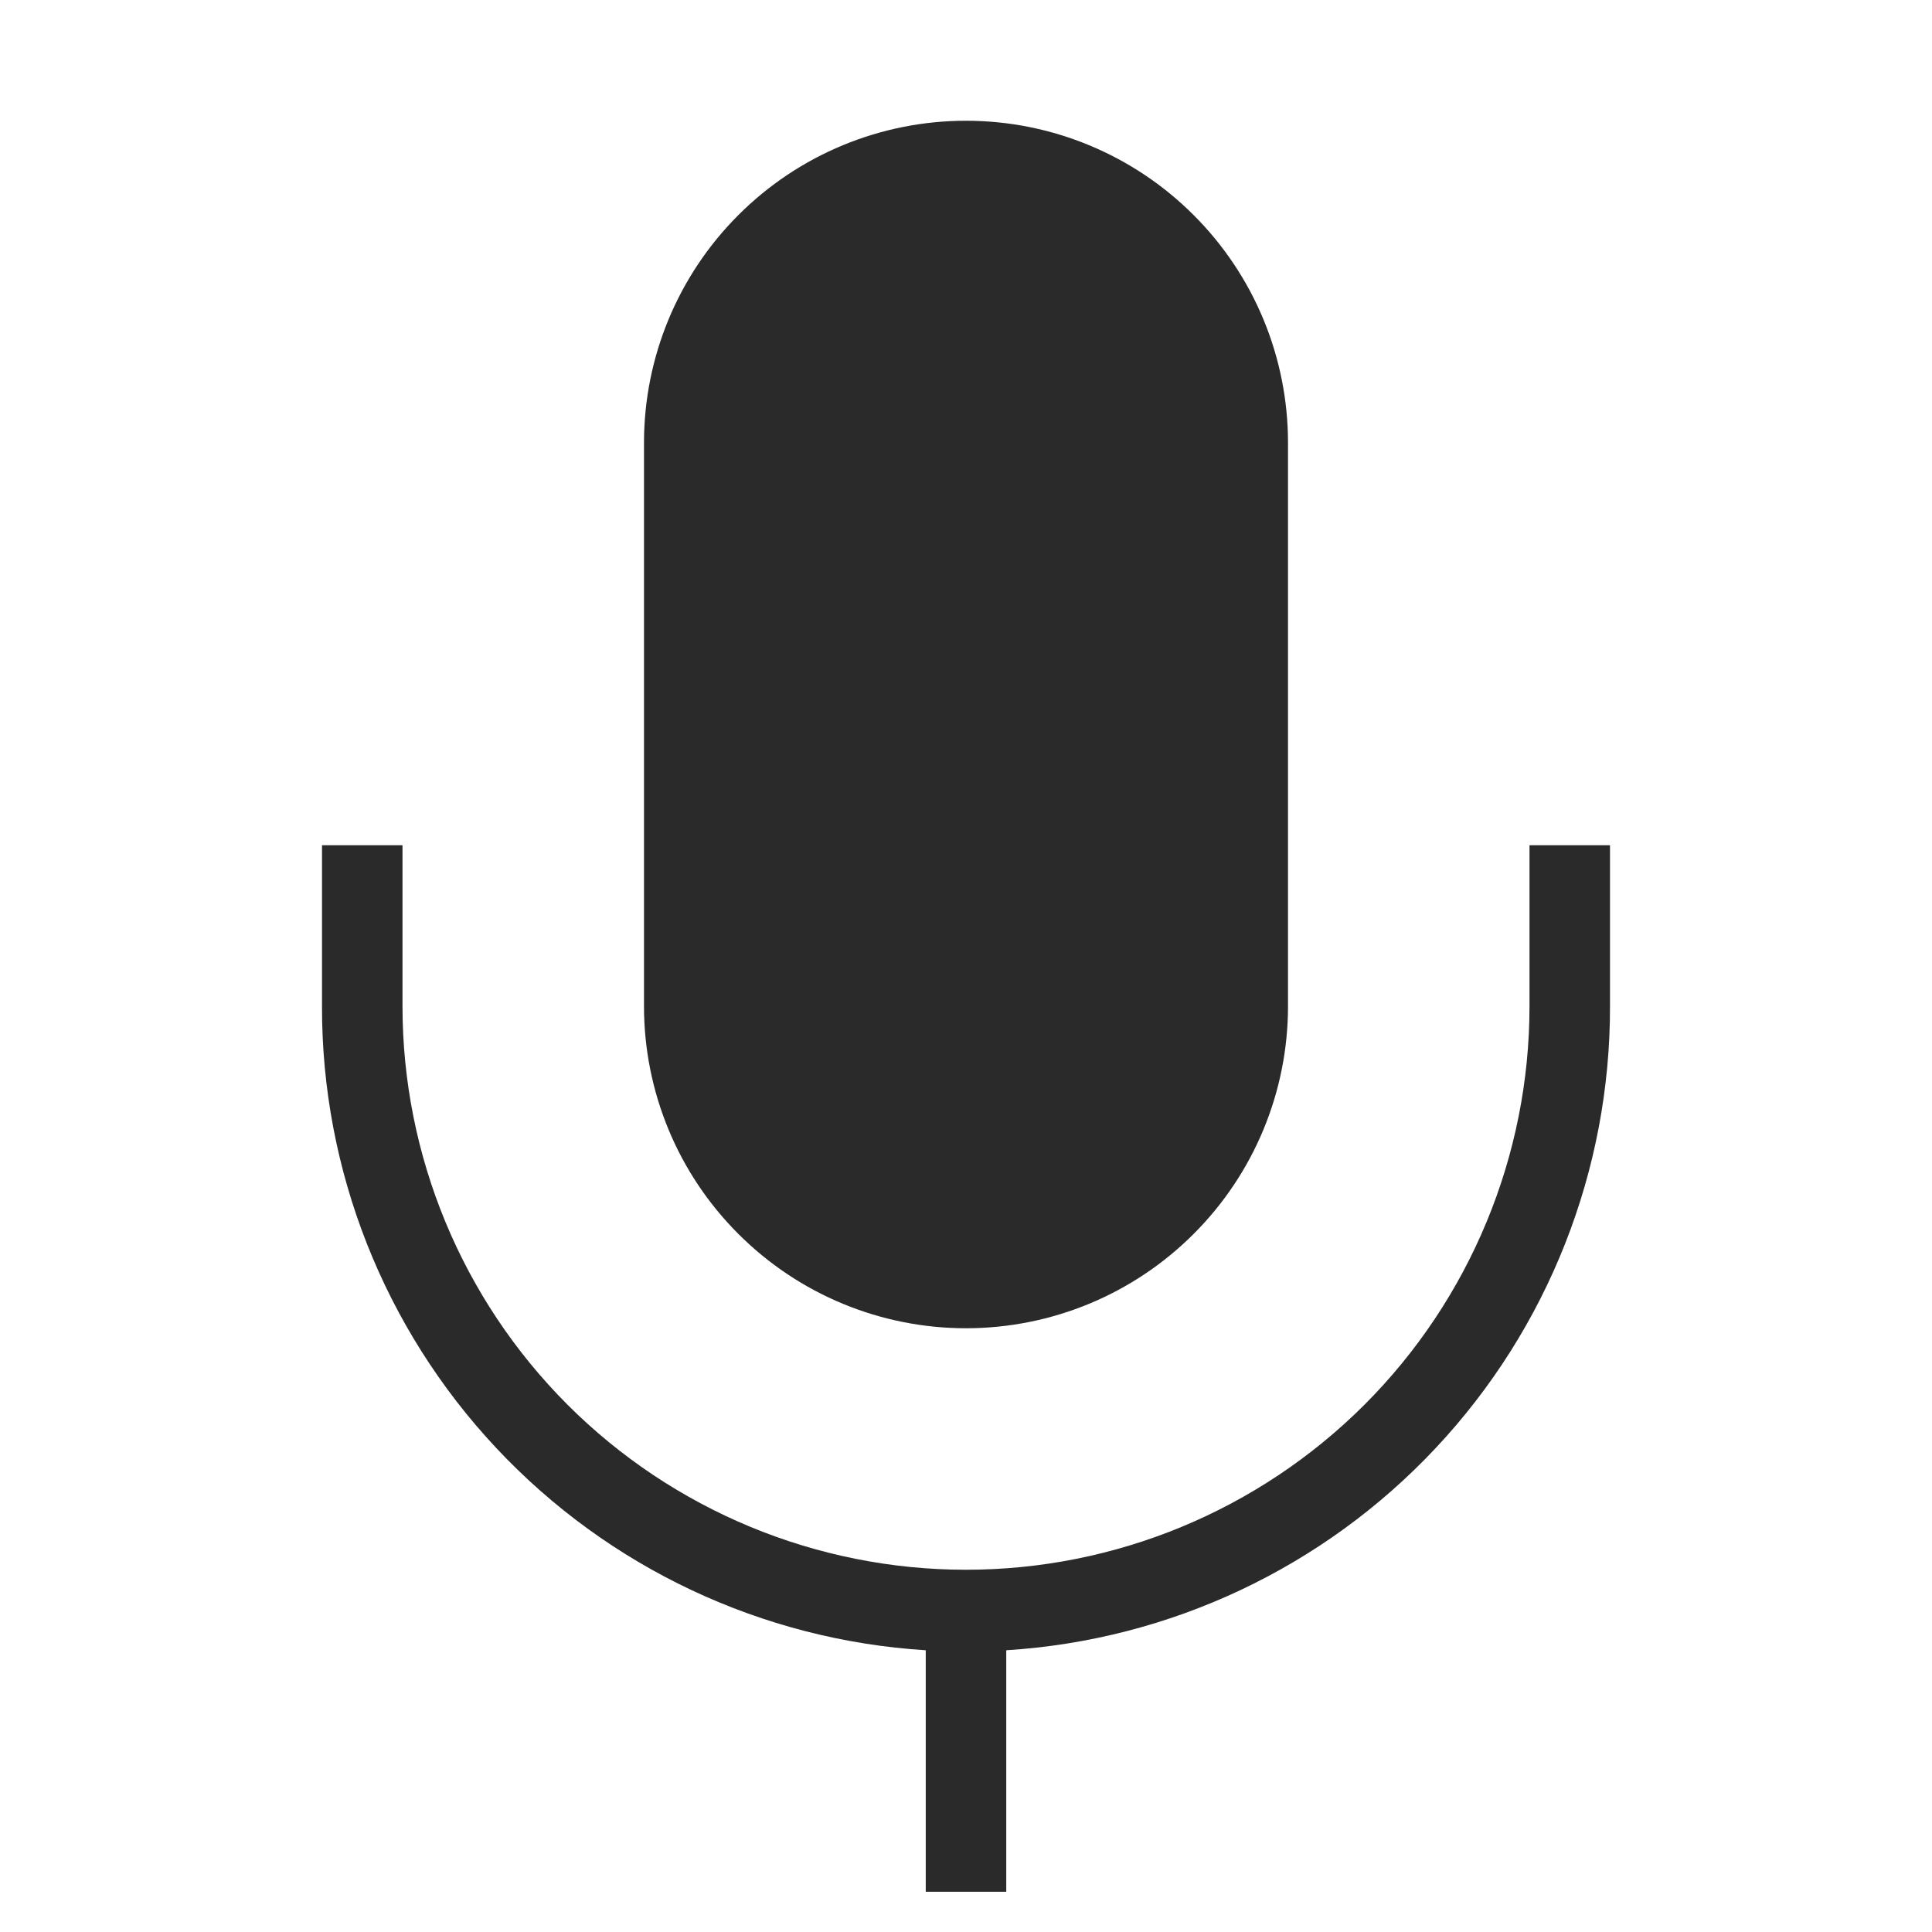 <svg width="24" height="24" viewBox="0 0 24 24" fill="none" xmlns="http://www.w3.org/2000/svg">
    <path d="M19 10.5V12.5C19 14.357 18.262 16.137 16.95 17.45C15.637 18.762 13.857 19.5 12 19.5C10.143 19.5 8.363 18.762 7.05 17.45C5.738 16.137 5 14.357 5 12.5V10.5H4V12.5C3.996 14.538 4.77 16.5 6.164 17.987C7.557 19.474 9.466 20.373 11.5 20.5V23.5H12.5V20.5C14.534 20.373 16.442 19.474 17.836 17.987C19.23 16.5 20.004 14.538 20 12.5V10.5H19ZM12 16.5C13.061 16.5 14.078 16.079 14.828 15.328C15.579 14.578 16 13.561 16 12.5V5.5C16 4.439 15.579 3.422 14.828 2.672C14.078 1.921 13.061 1.5 12 1.5C10.939 1.5 9.922 1.921 9.172 2.672C8.421 3.422 8 4.439 8 5.5V12.5C8 13.561 8.421 14.578 9.172 15.328C9.922 16.079 10.939 16.5 12 16.5Z" fill="#2A2A2A"/>
</svg>